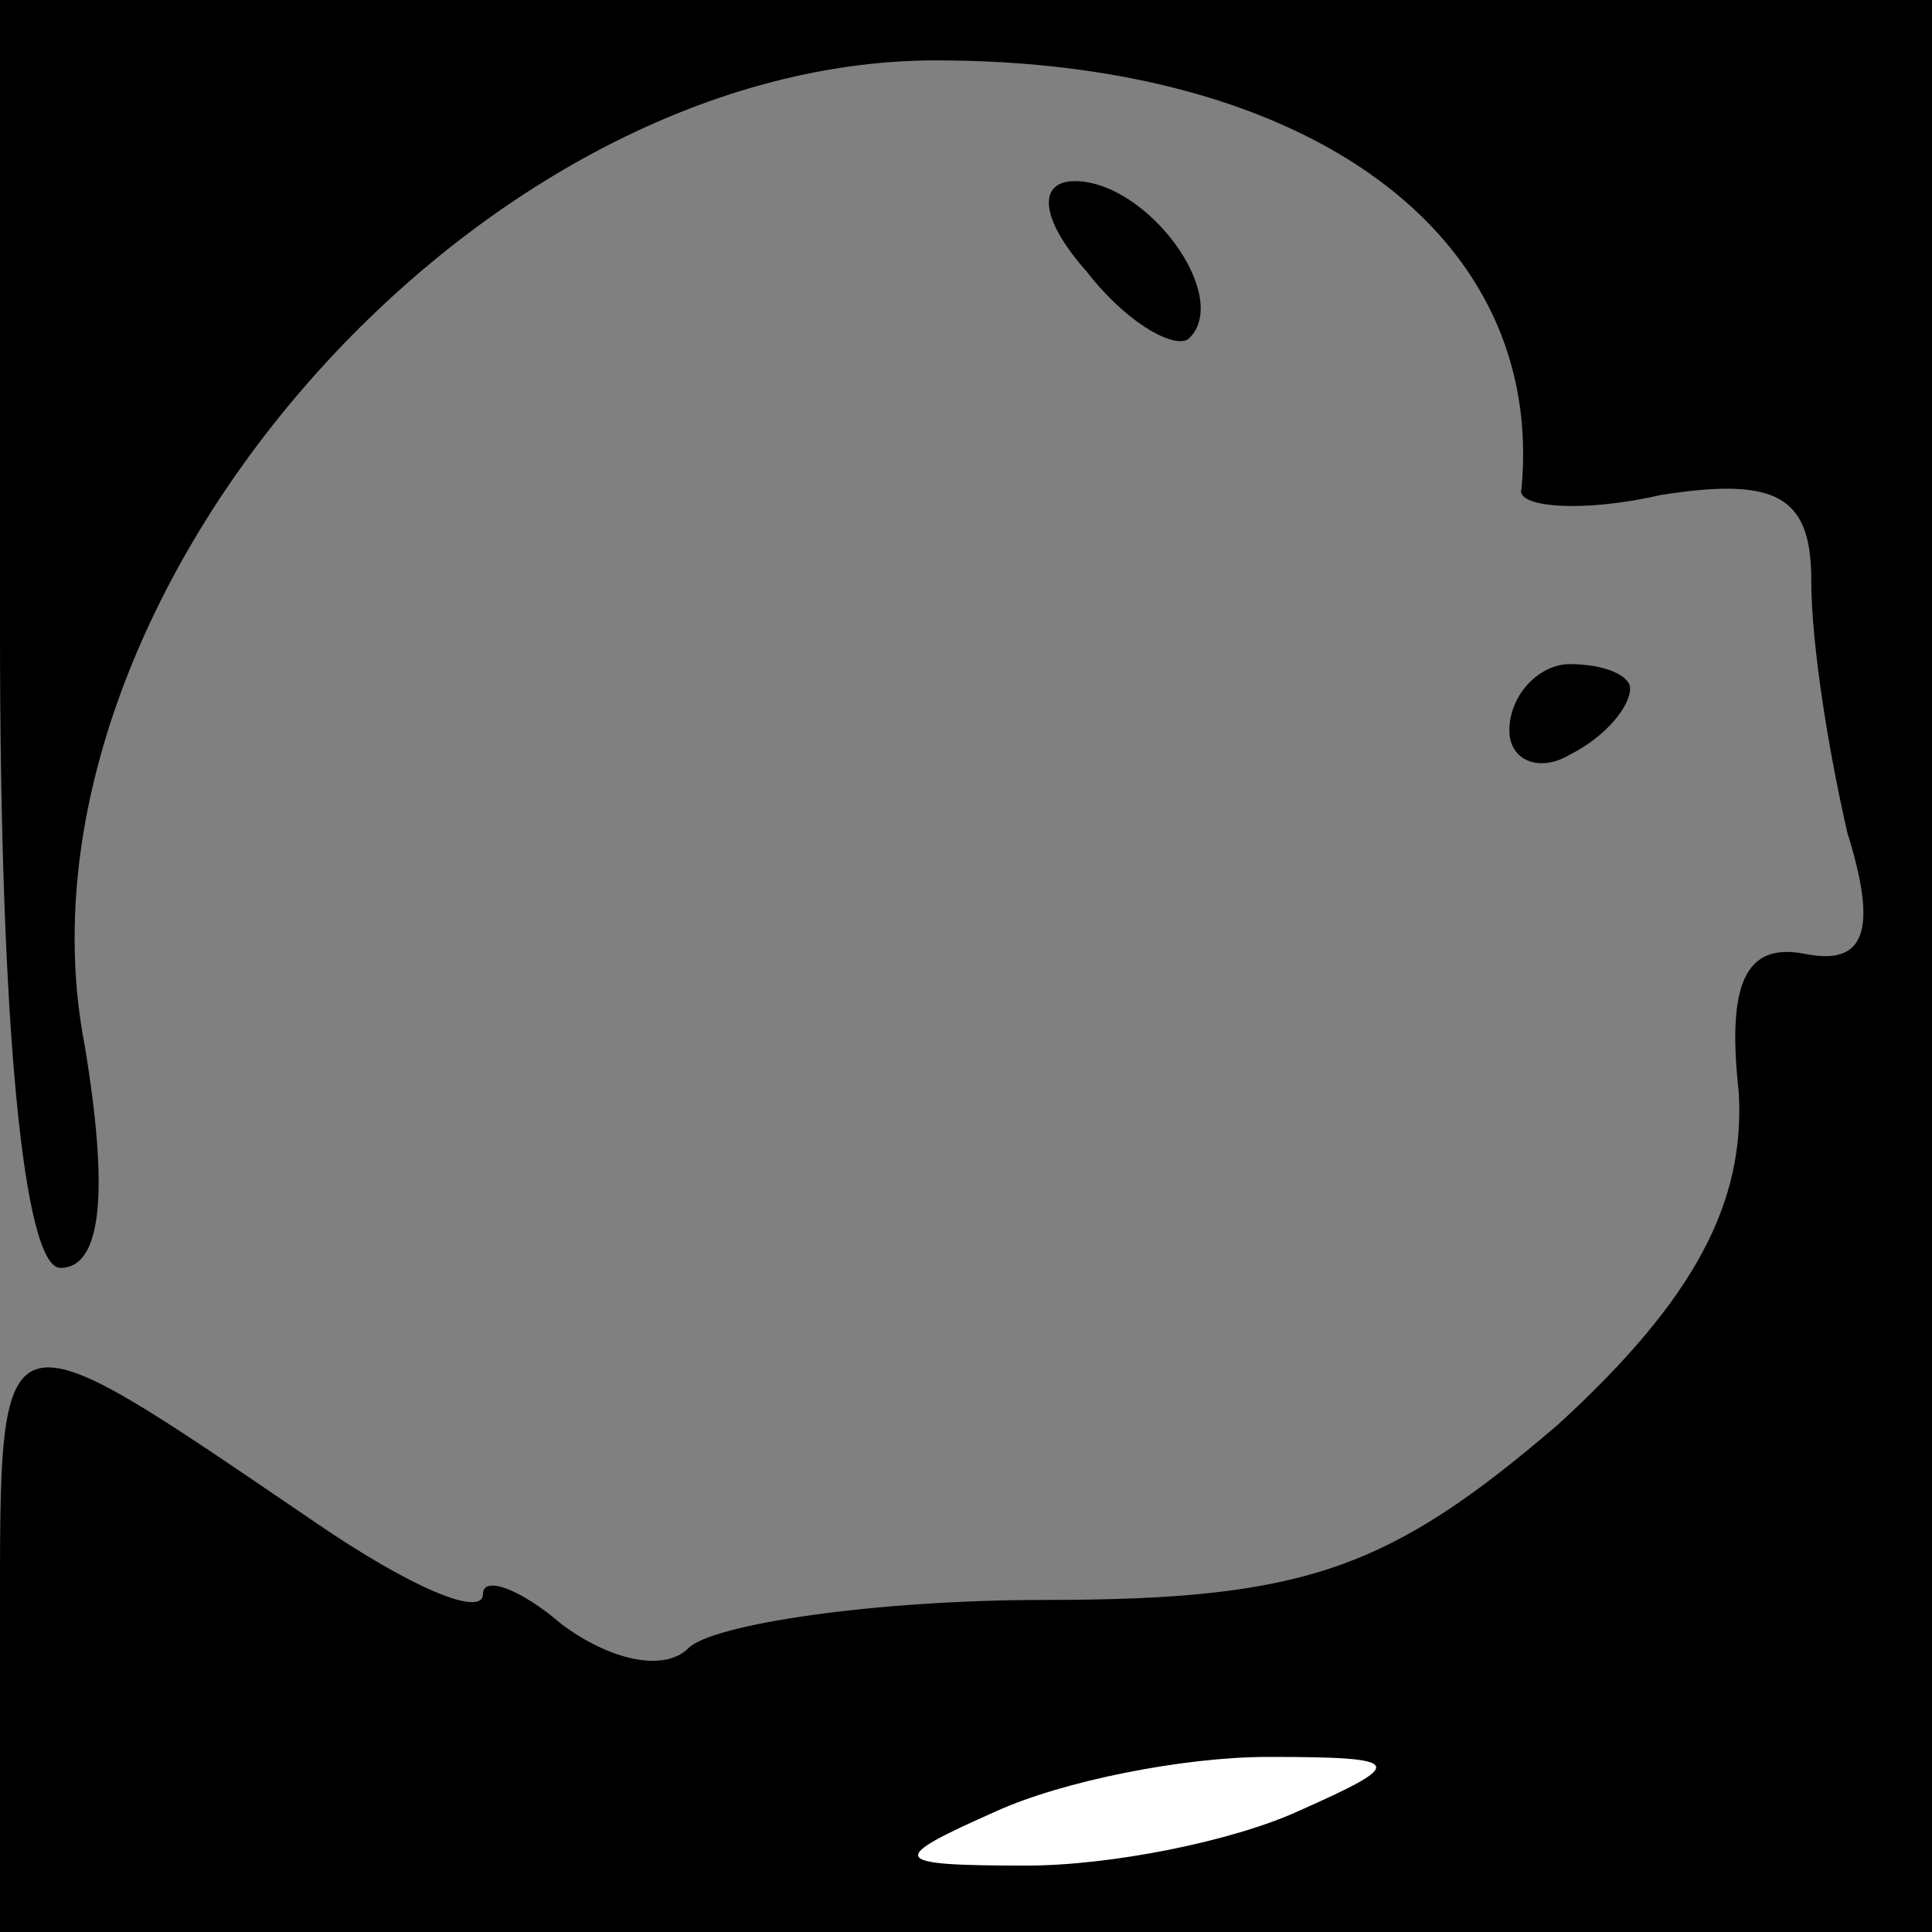 <?xml version="1.0" standalone="no"?>
<!DOCTYPE svg PUBLIC "-//W3C//DTD SVG 20010904//EN"
 "http://www.w3.org/TR/2001/REC-SVG-20010904/DTD/svg10.dtd">
<svg version="1.0" xmlns="http://www.w3.org/2000/svg"
 width="32pt" height="32pt" viewBox="0 0 32 32"
 preserveAspectRatio="xMidYMid meet">
<rect x="0" y="0" width="32" height="32" fill="#808080" stroke="none"/>
<g transform="translate(0,32) scale(0.1,-0.1)"
fill="#000000" stroke="none">
<path fill="#000000" stroke="none" d="M0 215 c0 -66 4 -105 10 -105 7 0 8 13
4 37 -14 73 64 163 141 163 62 0 101 -29 97 -71 -1 -3 10 -4 23 -1 19 3 25 0
25 -14 0 -11 3 -29 6 -42 5 -16 3 -22 -7 -20 -10 2 -13 -5 -11 -23 1 -18 -7
-34 -30 -55 -28 -24 -42 -29 -85 -29 -28 0 -55 -4 -59 -8 -4 -4 -13 -2 -21 4
-7 6 -13 8 -13 5 0 -4 -12 1 -28 12 -53 36 -52 37 -52 -17 l0 -51 160 0 160 0
0 160 0 160 -160 0 -160 0 0 -105z"/>
<path fill="#ffffff" stroke="none" d="M215 20 c-11 -5 -31 -9 -45 -9 -23 0
-23 1 -5 9 11 5 31 9 45 9 23 0 23 -1 5 -9z"/>
<path fill="#000000" stroke="none" d="M180 275 c7 -9 15 -13 17 -11 7 7 -7
26 -19 26 -6 0 -6 -6 2 -15z"/>
<path fill="#000000" stroke="none" d="M250 199 c0 -5 5 -7 10 -4 6 3 10 8 10
11 0 2 -4 4 -10 4 -5 0 -10 -5 -10 -11z"/>
</g>
</svg>
